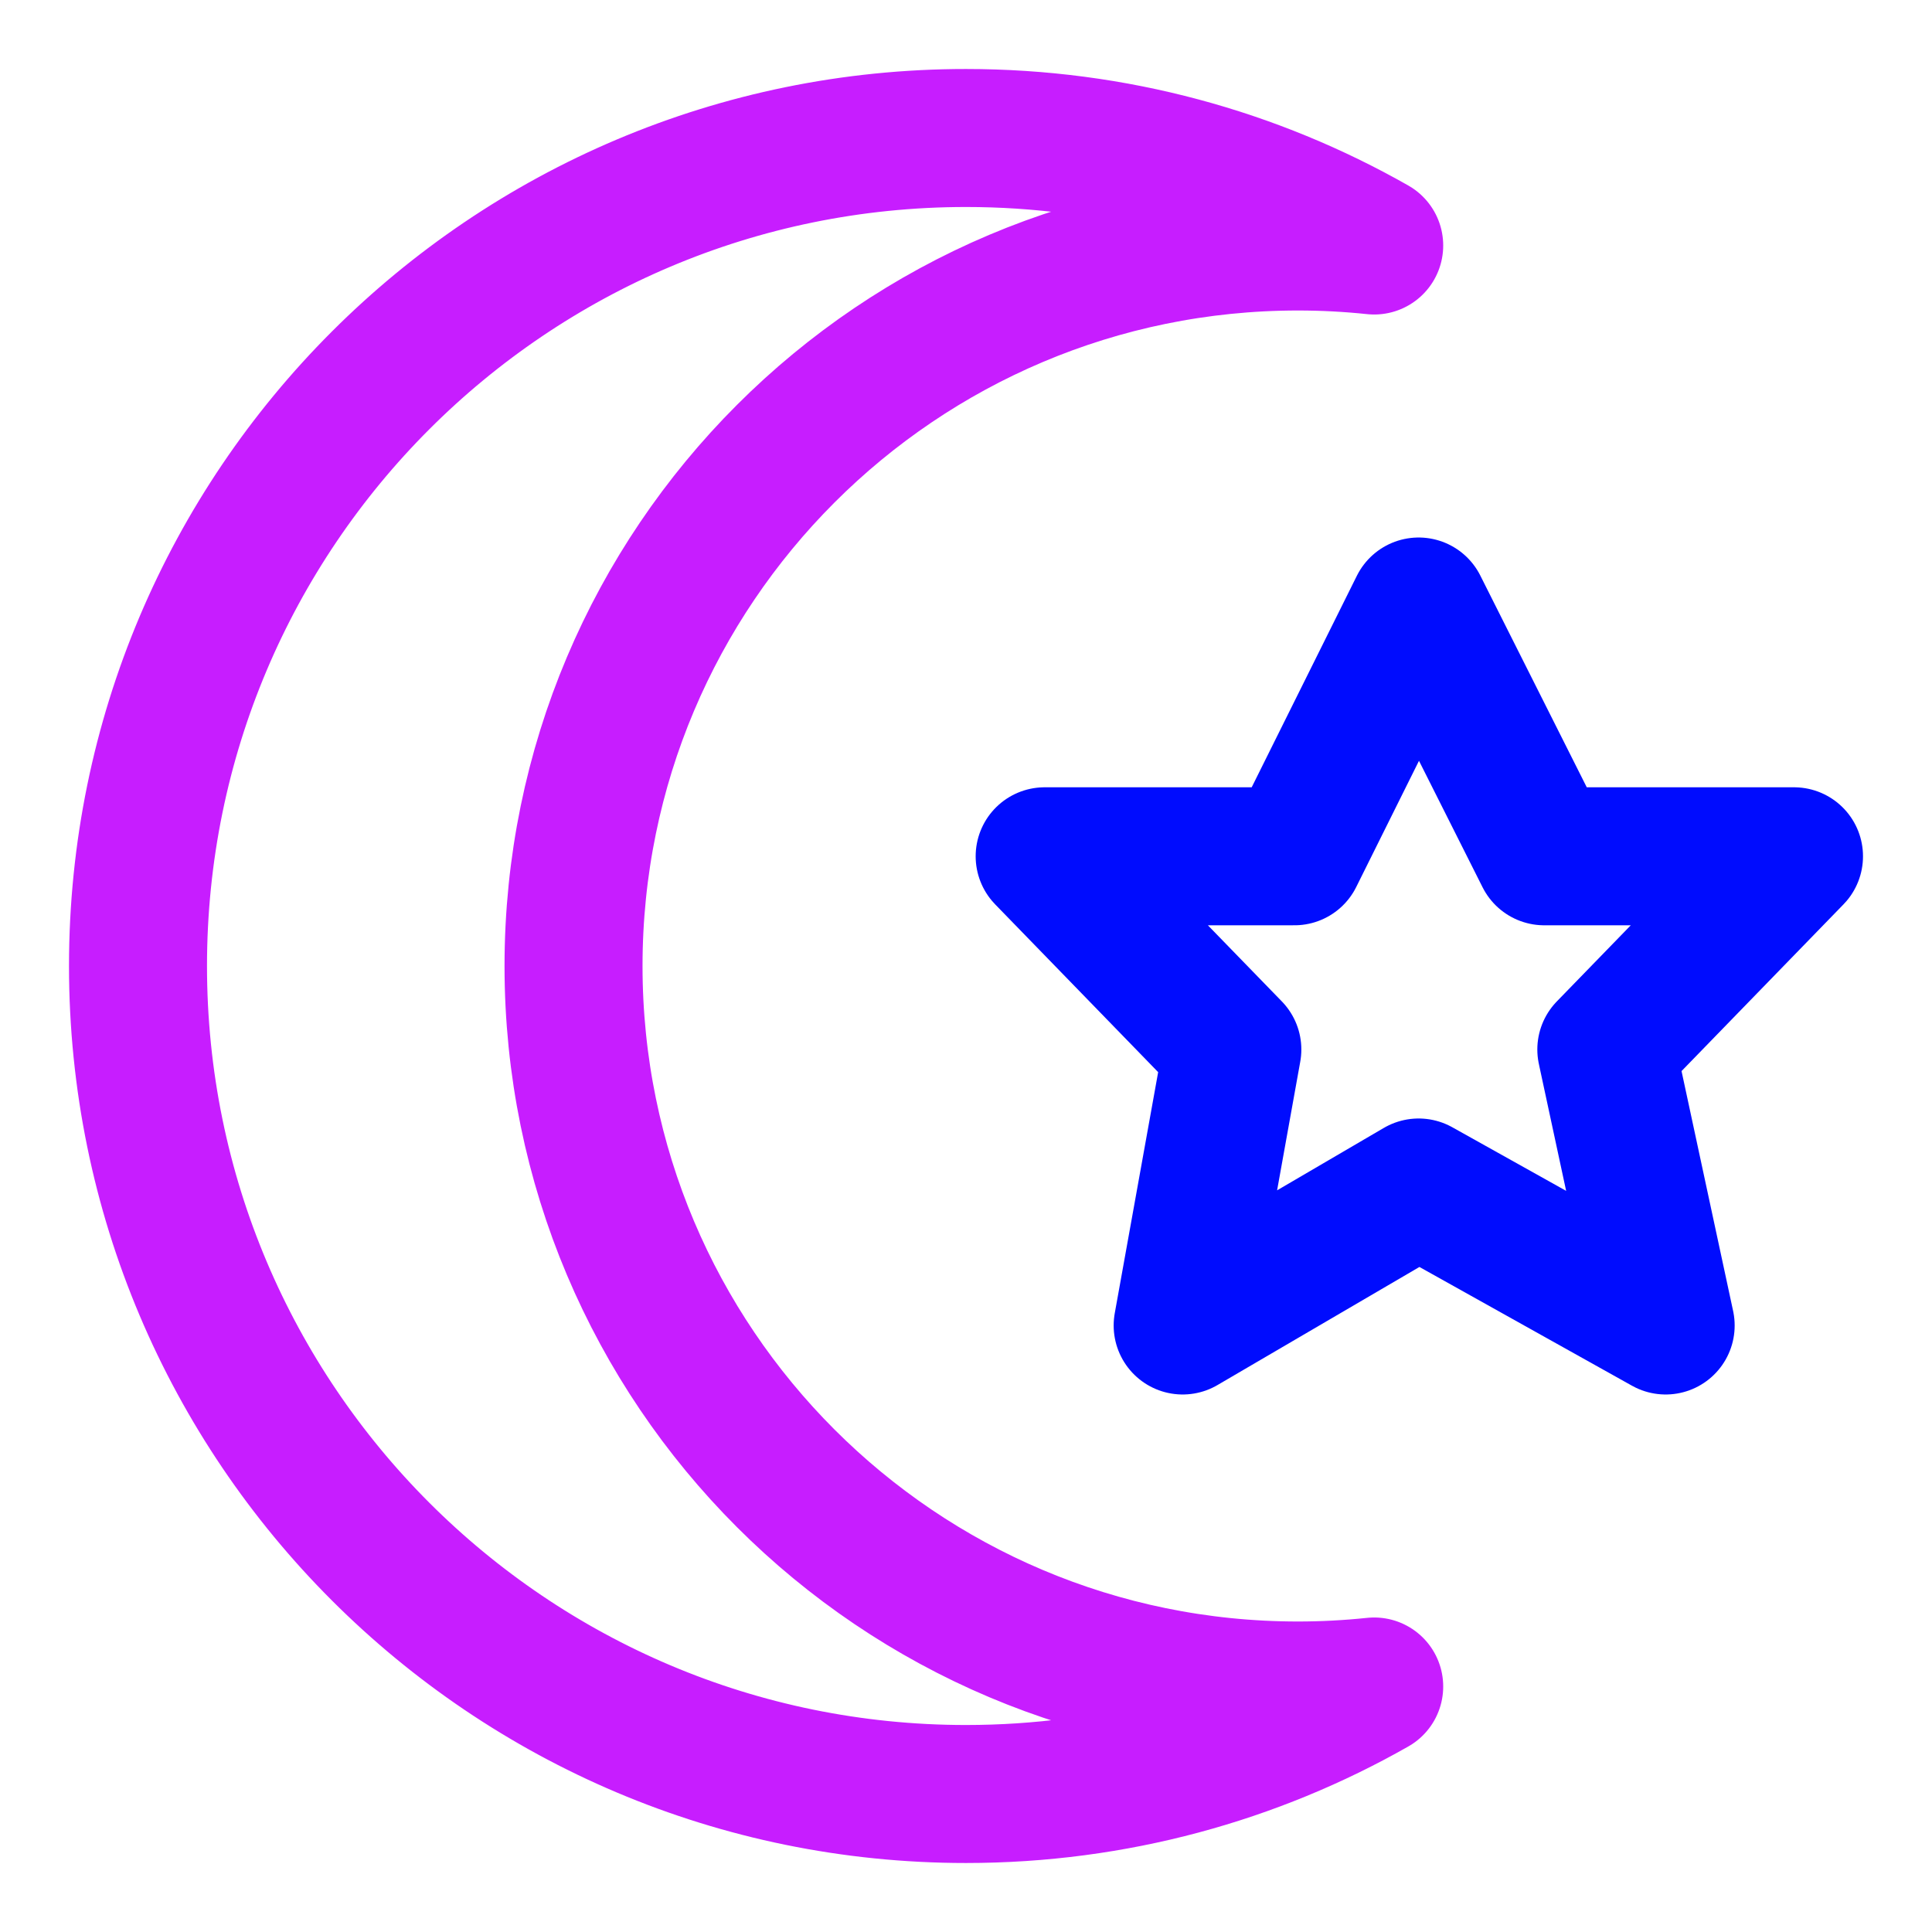 <svg xmlns="http://www.w3.org/2000/svg" fill="none" viewBox="0 0 14 14" id="Islam--Streamline-Core-Neon">
  <desc>
    Islam Streamline Icon: https://streamlinehq.com
  </desc>
  <g id="islam--religion-islam-moon-crescent-muslim-culture-star">
    <path id="Vector" stroke="#000cfe" stroke-linecap="round" stroke-linejoin="round" d="m10.28 4.395 0.91 1.81h1.81l-1.36 1.4 0.43 2 -1.79 -1 -1.71 1 0.36 -2 -1.36 -1.4h1.81l0.9 -1.81Z" stroke-width="1"></path>
    <path id="Subtract" stroke="#c71dff" stroke-linecap="round" stroke-linejoin="round" d="M9.958 1.779c-0.181 -0.019 -0.365 -0.029 -0.552 -0.029 -2.9 0 -5.25 2.351 -5.25 5.25 0 2.9 2.35 5.25 5.25 5.25 0.186 0 0.37 -0.01 0.552 -0.029C9.085 12.717 8.076 13 7 13c-3.314 0 -6 -2.686 -6 -6 0 -3.314 2.686 -6 6 -6 1.076 0 2.085 0.283 2.958 0.779Z" stroke-width="1"></path>
  </g>
</svg>